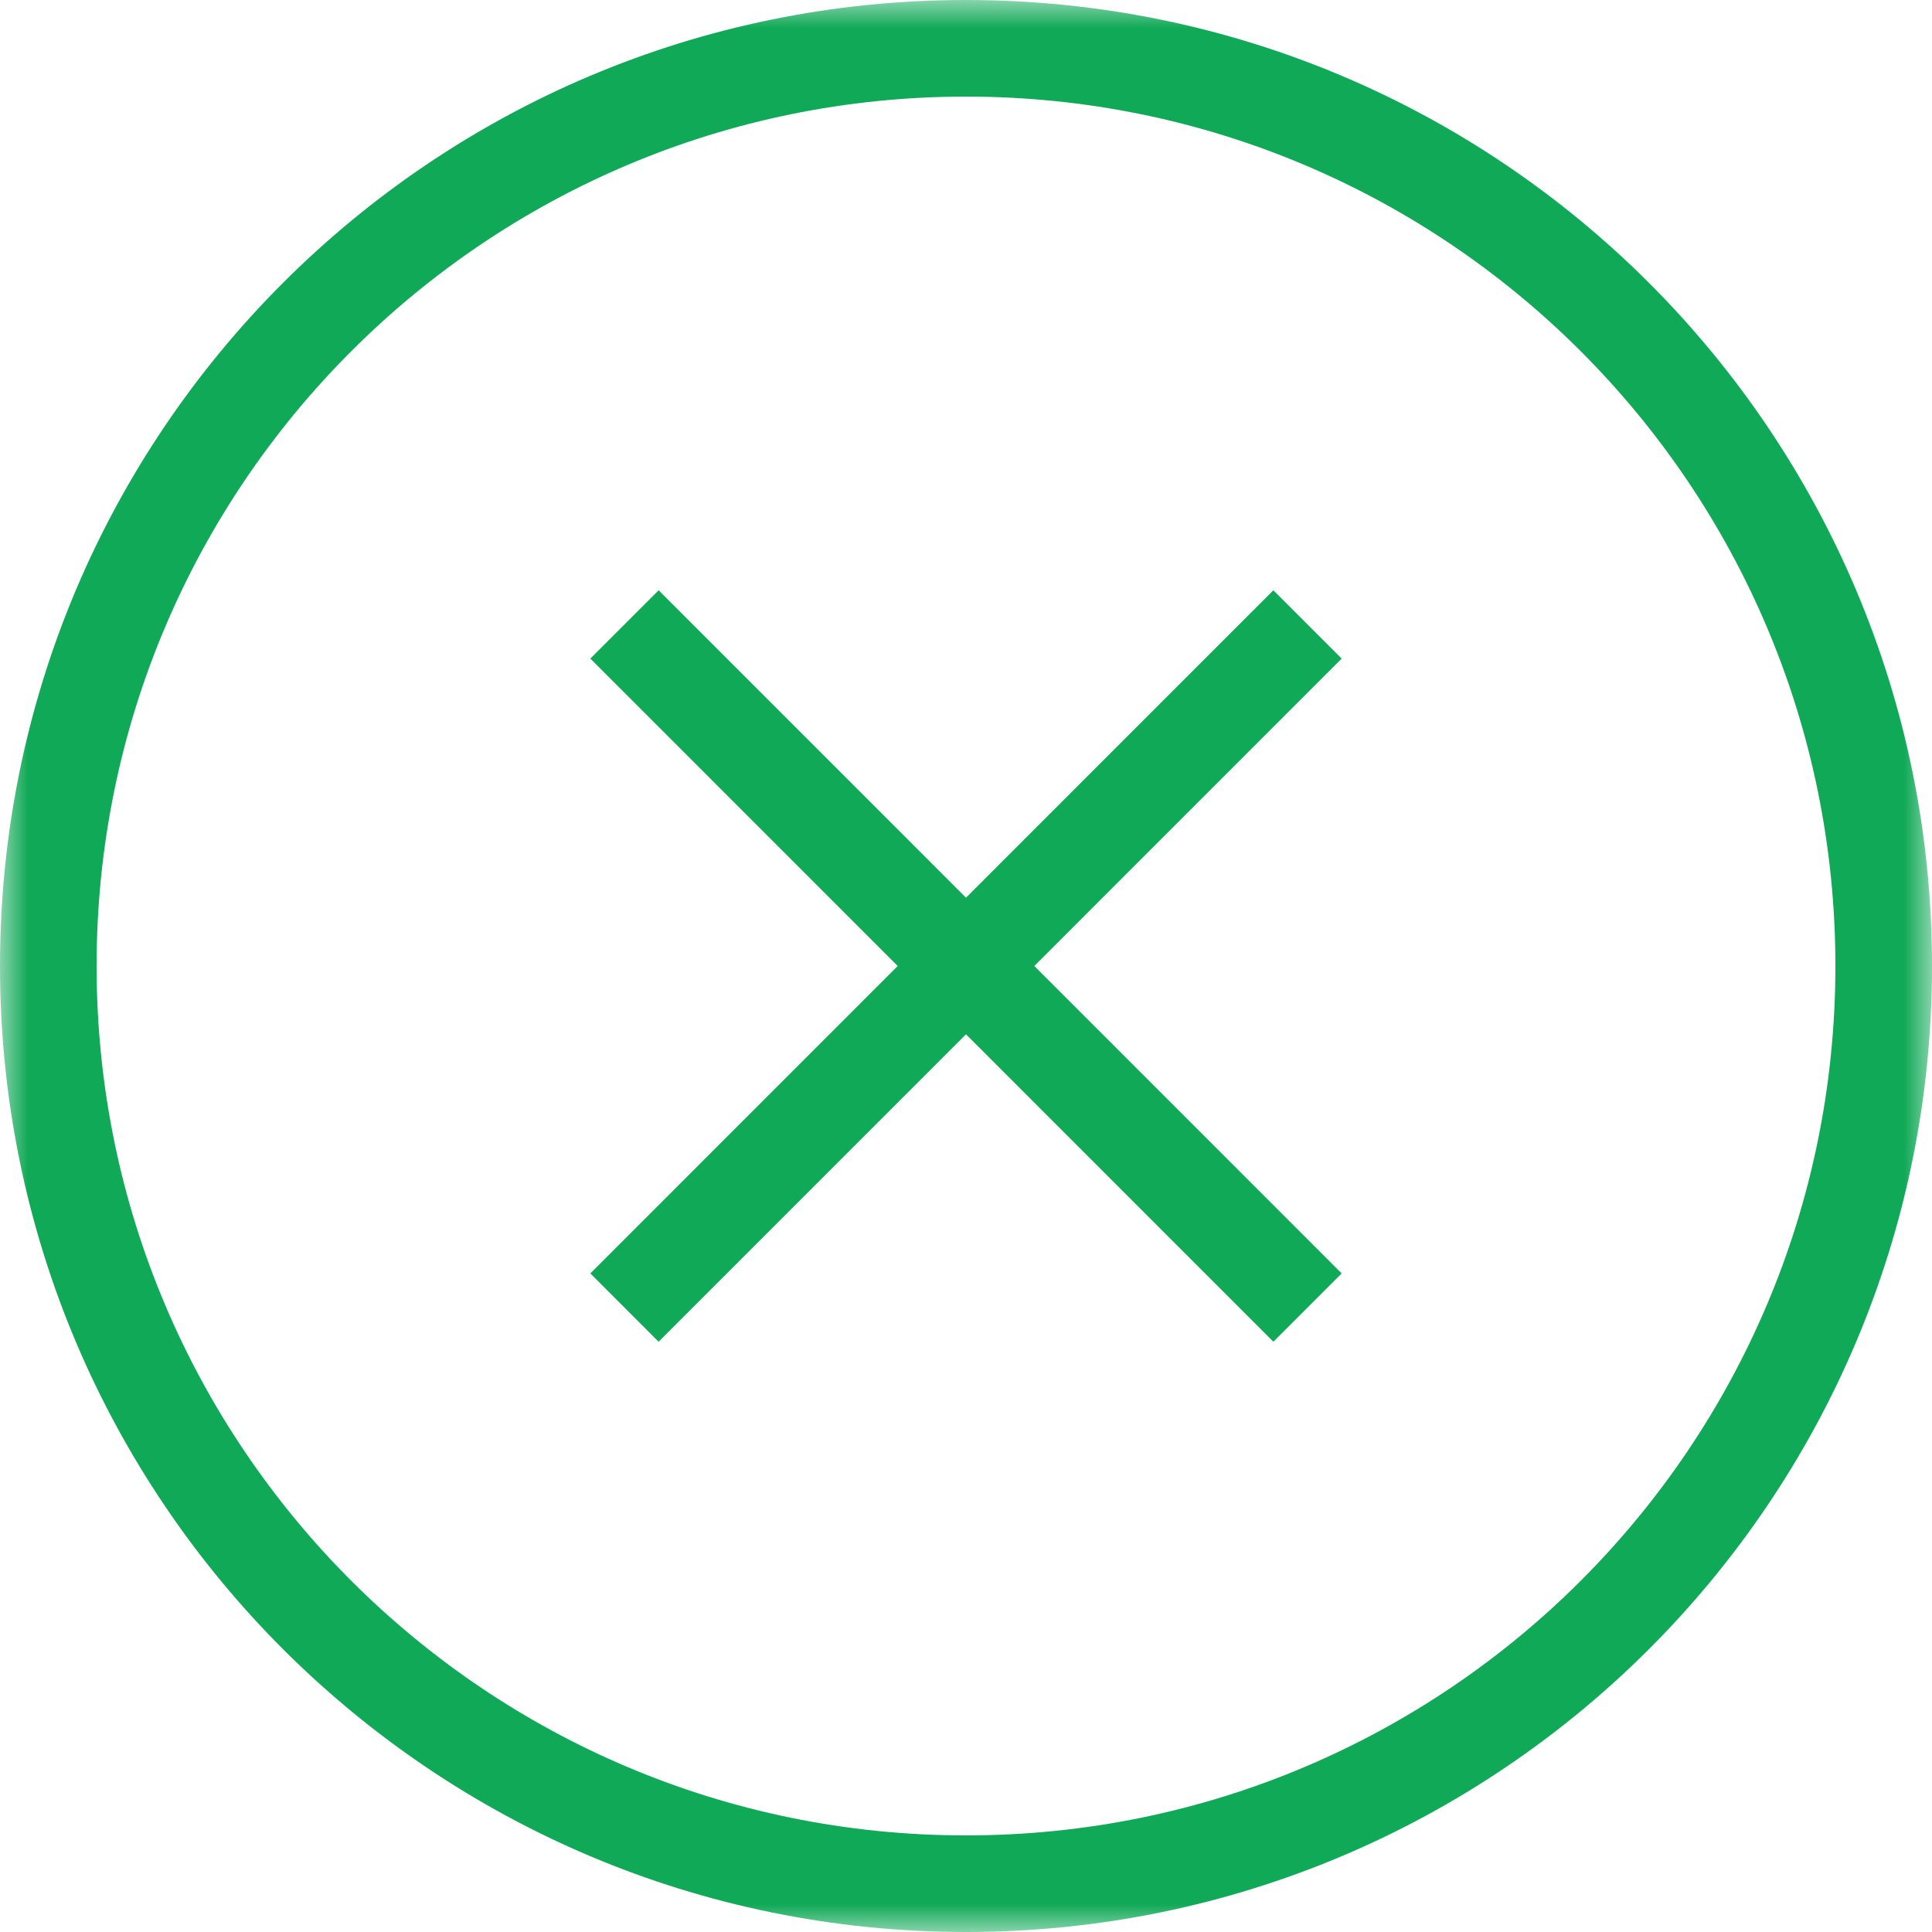 <?xml version="1.0" encoding="UTF-8"?>
<svg width="34px" height="34px" viewBox="0 0 34 34" version="1.1" xmlns="http://www.w3.org/2000/svg" xmlns:xlink="http://www.w3.org/1999/xlink">
    <!-- Generator: Sketch 49 (51002) - http://www.bohemiancoding.com/sketch -->
    <title>Slice 1</title>
    <desc>Created with Sketch.</desc>
    <defs>
        <polygon id="path-1" points="0 0 34 0 34 34 0 34"></polygon>
    </defs>
    <g id="Page-1" stroke="none" stroke-width="1" fill="none" fill-rule="evenodd">
        <g id="icon">
            <g id="Group-3">
                <mask id="mask-2" fill="white">
                    <use xlink:href="#path-1"></use>
                </mask>
                <g id="Clip-2"></g>
                <path d="M17,32.3 C8.55,32.3 1.7,25.45 1.7,17 C1.7,8.55 8.55,1.7 17,1.7 C25.45,1.7 32.3,8.55 32.3,17 C32.3,25.45 25.45,32.3 17,32.3 M17,0 C7.611,0 -5.66666667e-05,7.611 -5.66666667e-05,17 C-5.66666667e-05,26.389 7.611,34 17,34 C26.388,34 34,26.389 34,17 C34,7.611 26.388,0 17,0" id="Fill-1" fill="#10A957" mask="url(#mask-2)"></path>
            </g>
            <polygon id="Fill-4" fill="#10A957" points="10.389 11.59 11.591 10.388 23.611 22.41 22.409 23.612"></polygon>
            <polygon id="Fill-6" fill="#10A957" points="22.409 10.388 23.611 11.59 11.59 23.612 10.389 22.41"></polygon>
        </g>
    </g>
</svg>